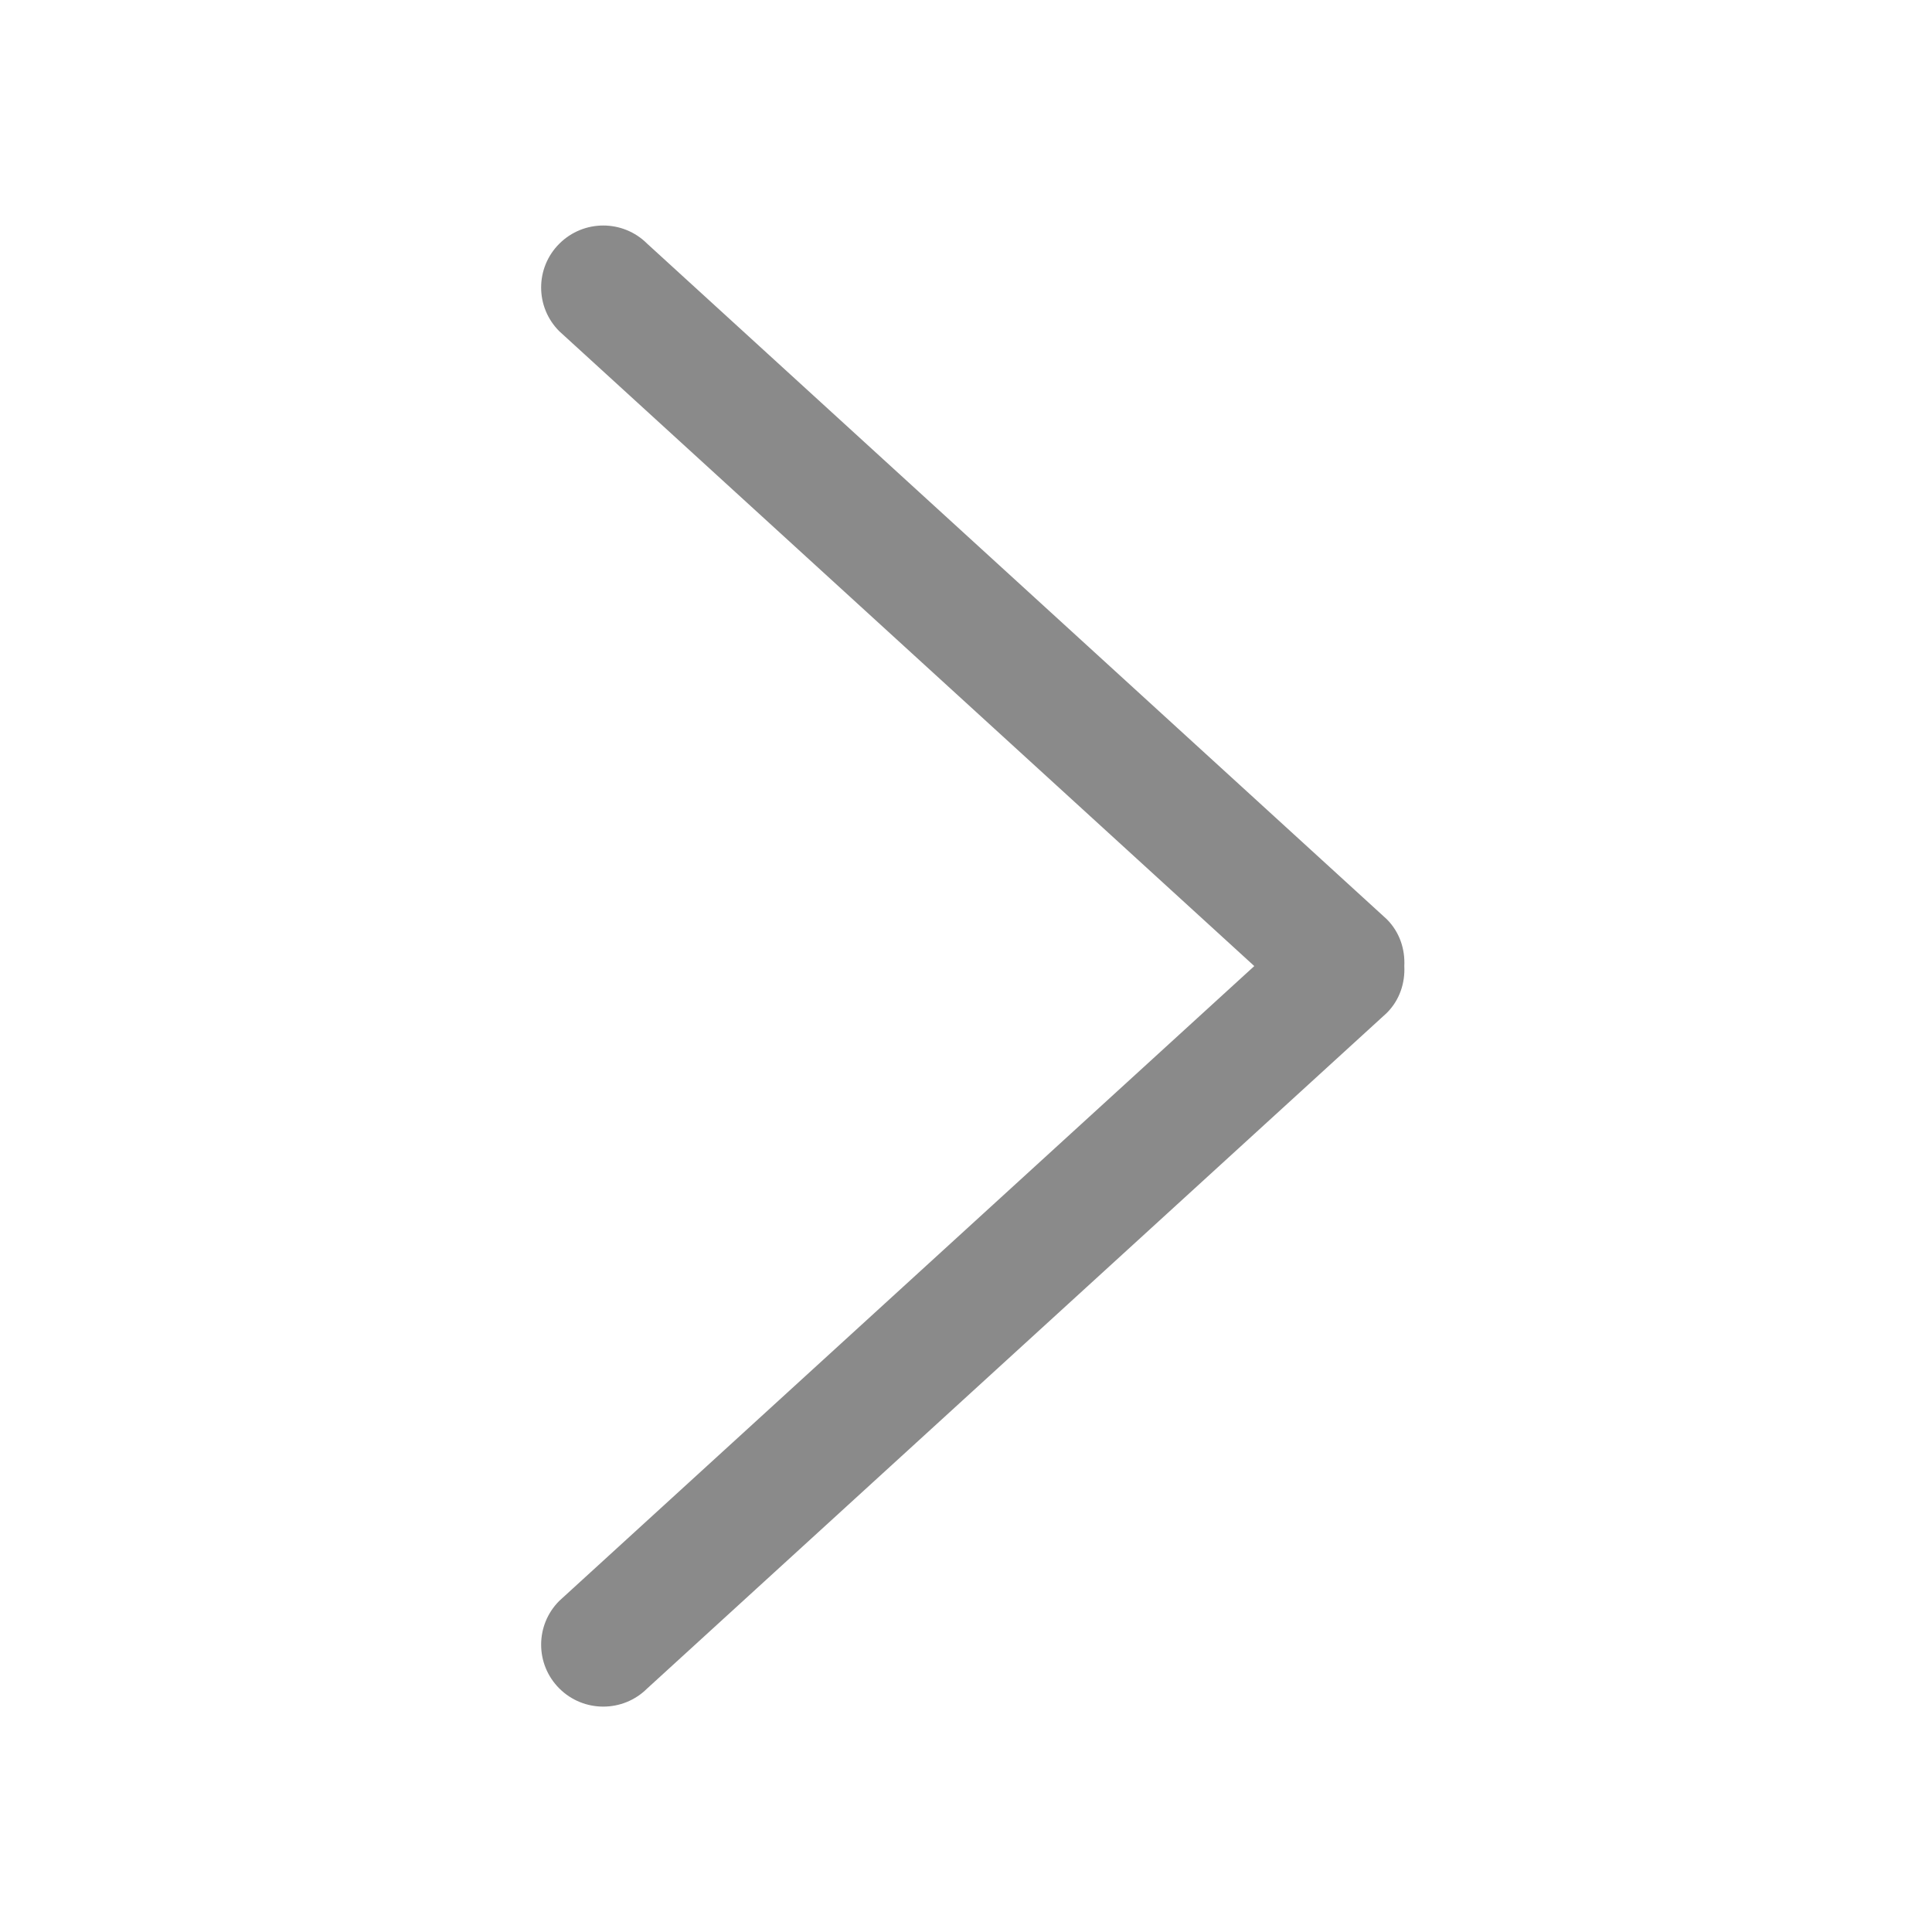 <svg t="1561702846115" class="icon" viewBox="0 0 1025 1024" version="1.1" xmlns="http://www.w3.org/2000/svg" p-id="2936" width="16" height="16"><path d="M296.751 128.788c12.879-12.858 33.733-12.858 46.609 0l392.34 358.352c6.885 6.865 9.79 15.95 9.342 24.905 0.449 8.956-2.453 18.061-9.342 24.905l-392.34 358.352c-12.876 12.834-33.729 12.834-46.609 0-12.876-12.835-12.876-33.667 0-46.505l368.697-336.757-368.697-336.775c-12.878-12.834-12.878-33.645 0-46.479z" p-id="2937" fill="#8a8a8a"></path></svg>